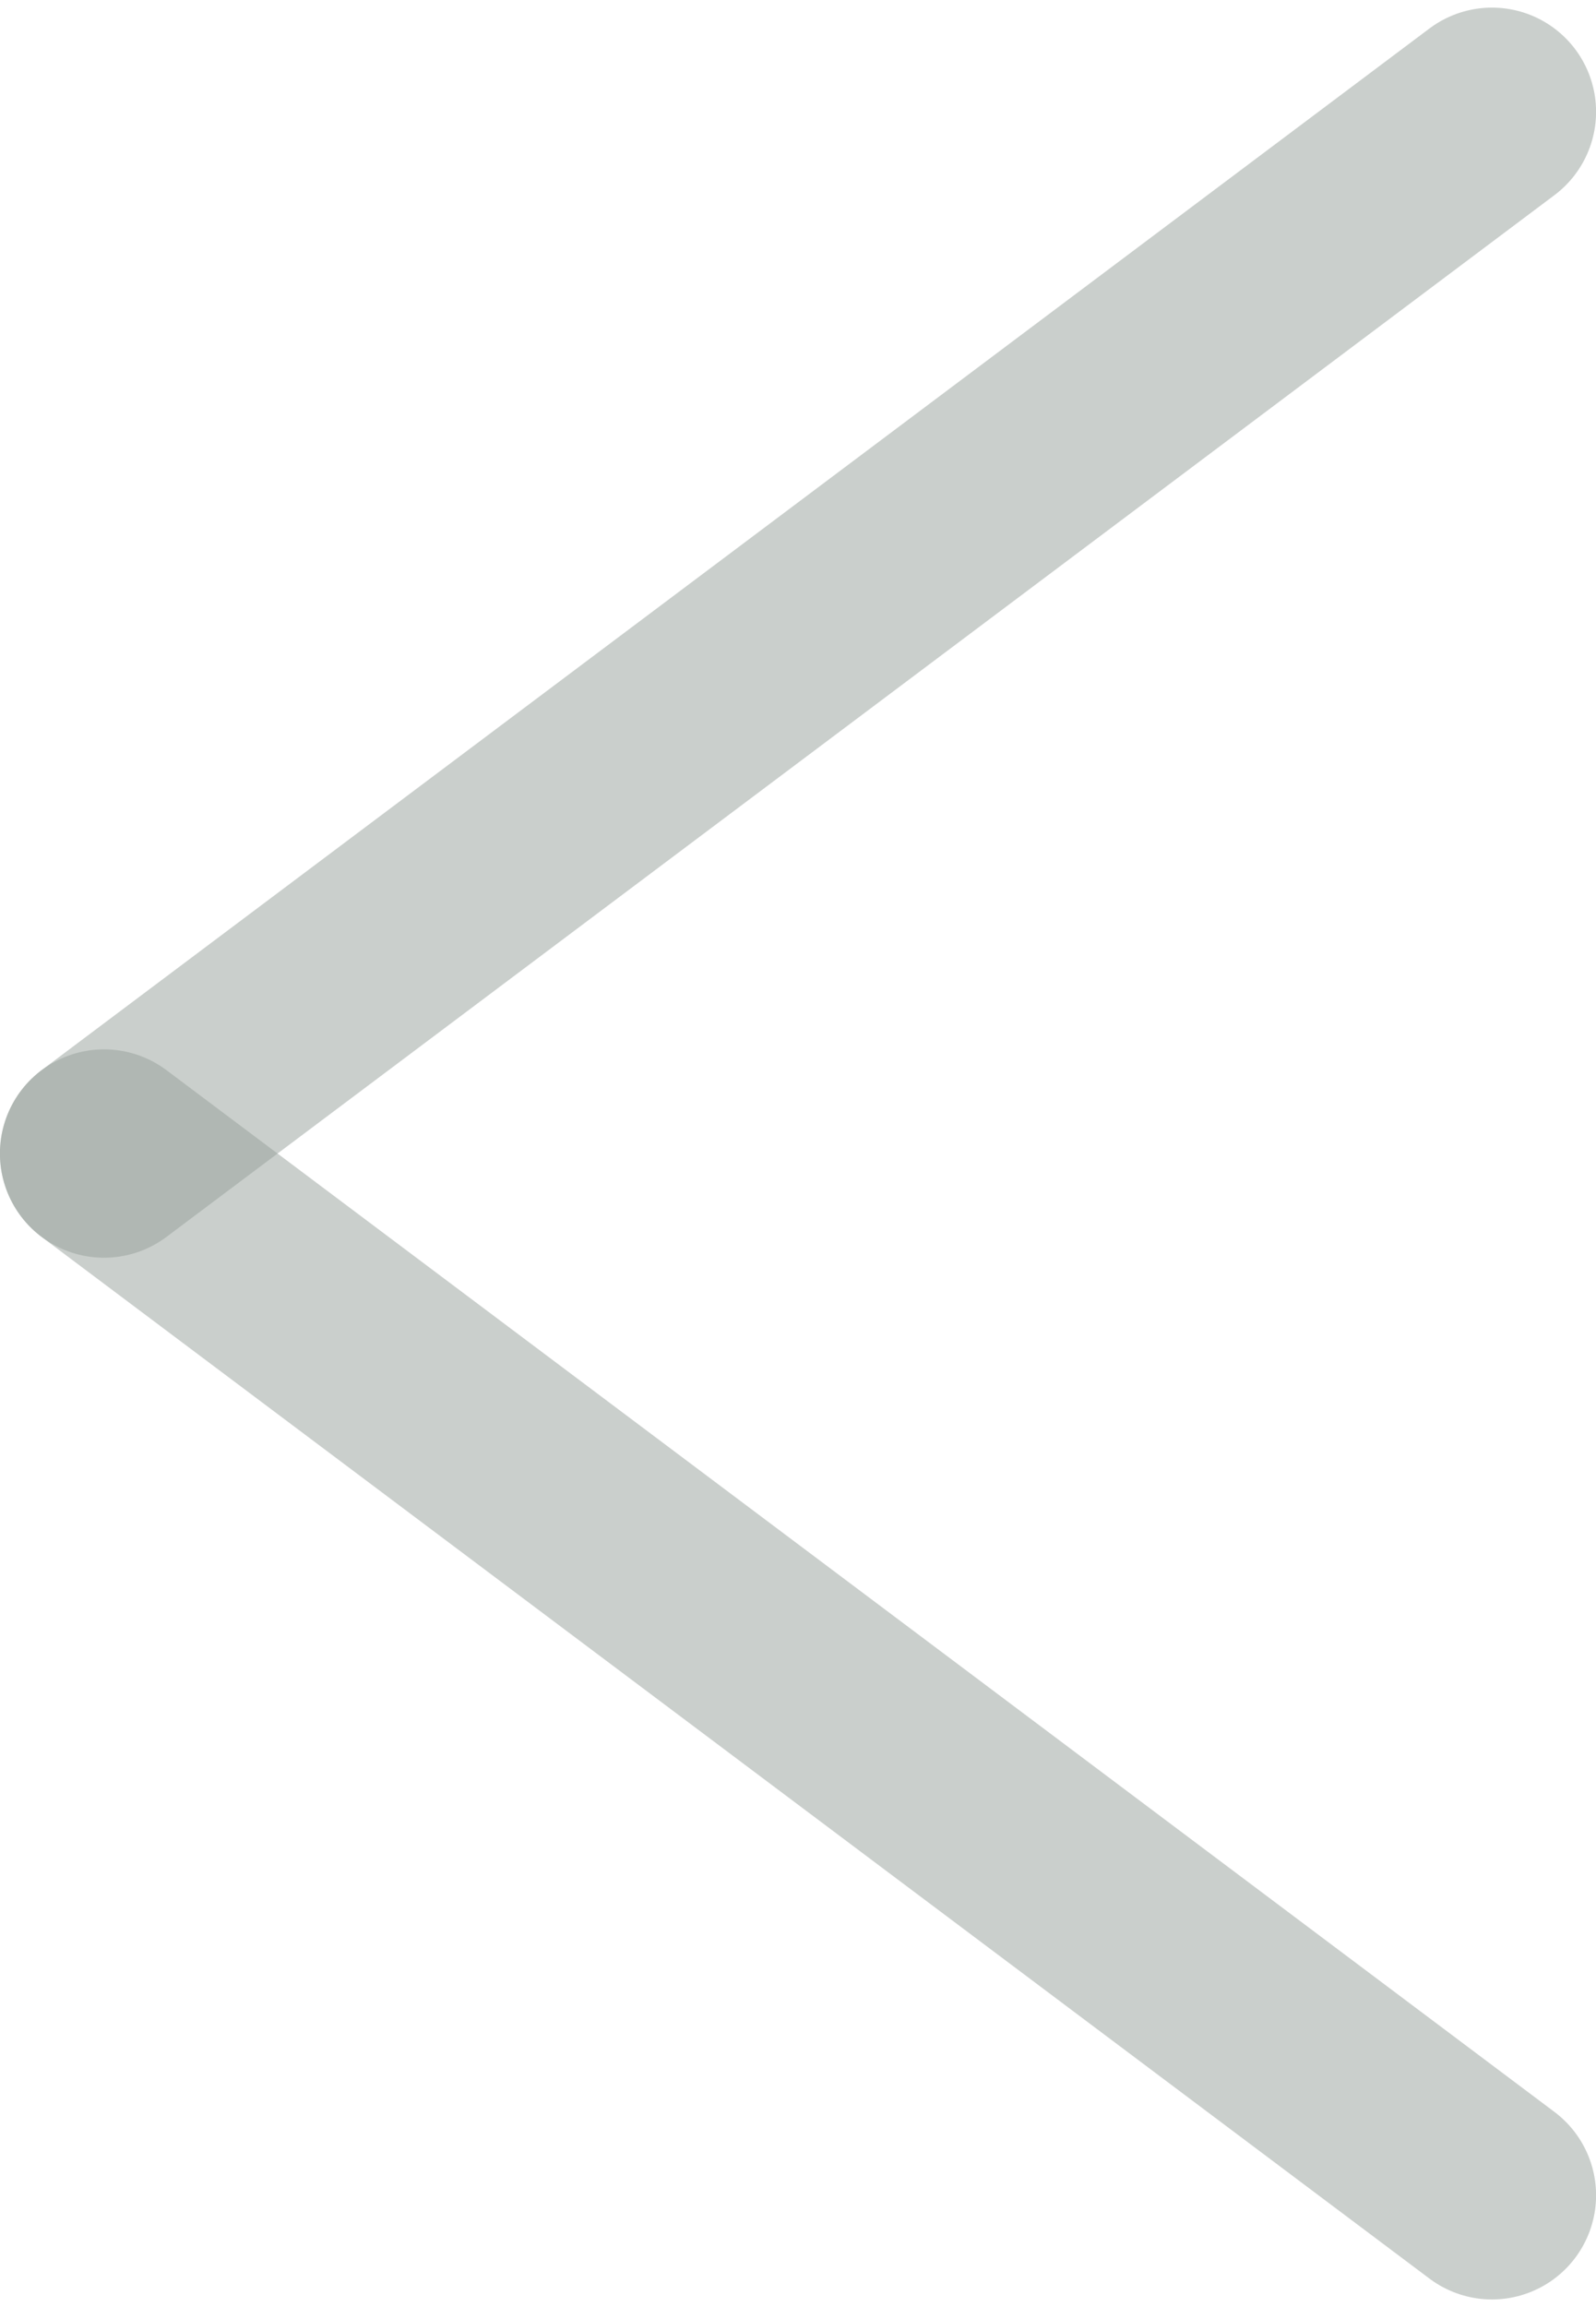 <?xml version="1.0" encoding="UTF-8"?>
<!DOCTYPE svg PUBLIC "-//W3C//DTD SVG 1.0//EN" "http://www.w3.org/TR/2001/REC-SVG-20010904/DTD/svg10.dtd">
<!-- Creator: CorelDRAW X6 -->
<svg xmlns="http://www.w3.org/2000/svg" xml:space="preserve" width="27px" height="39px" version="1.0" shape-rendering="geometricPrecision" text-rendering="geometricPrecision" image-rendering="optimizeQuality" fill-rule="evenodd" clip-rule="evenodd"
viewBox="0 0 2700 3874"
 xmlns:xlink="http://www.w3.org/1999/xlink">
 <g id="_5020.cgm:type:overlay">
  <IC_ColorNameTable/>
  <PictureProperties/>
  <line fill="none" fill-opacity="0.502" stroke="#969F99" stroke-width="352.261" stroke-linecap="round" stroke-linejoin="round" stroke-opacity="0.502" x1="2524" y1="3698" x2="176" y2= "1937" />
  <line fill="none" fill-opacity="0.502" stroke="#969F99" stroke-width="352.261" stroke-linecap="round" stroke-linejoin="round" stroke-opacity="0.502" x1="176" y1="1937" x2="2524" y2= "176" />
 </g>
</svg>
